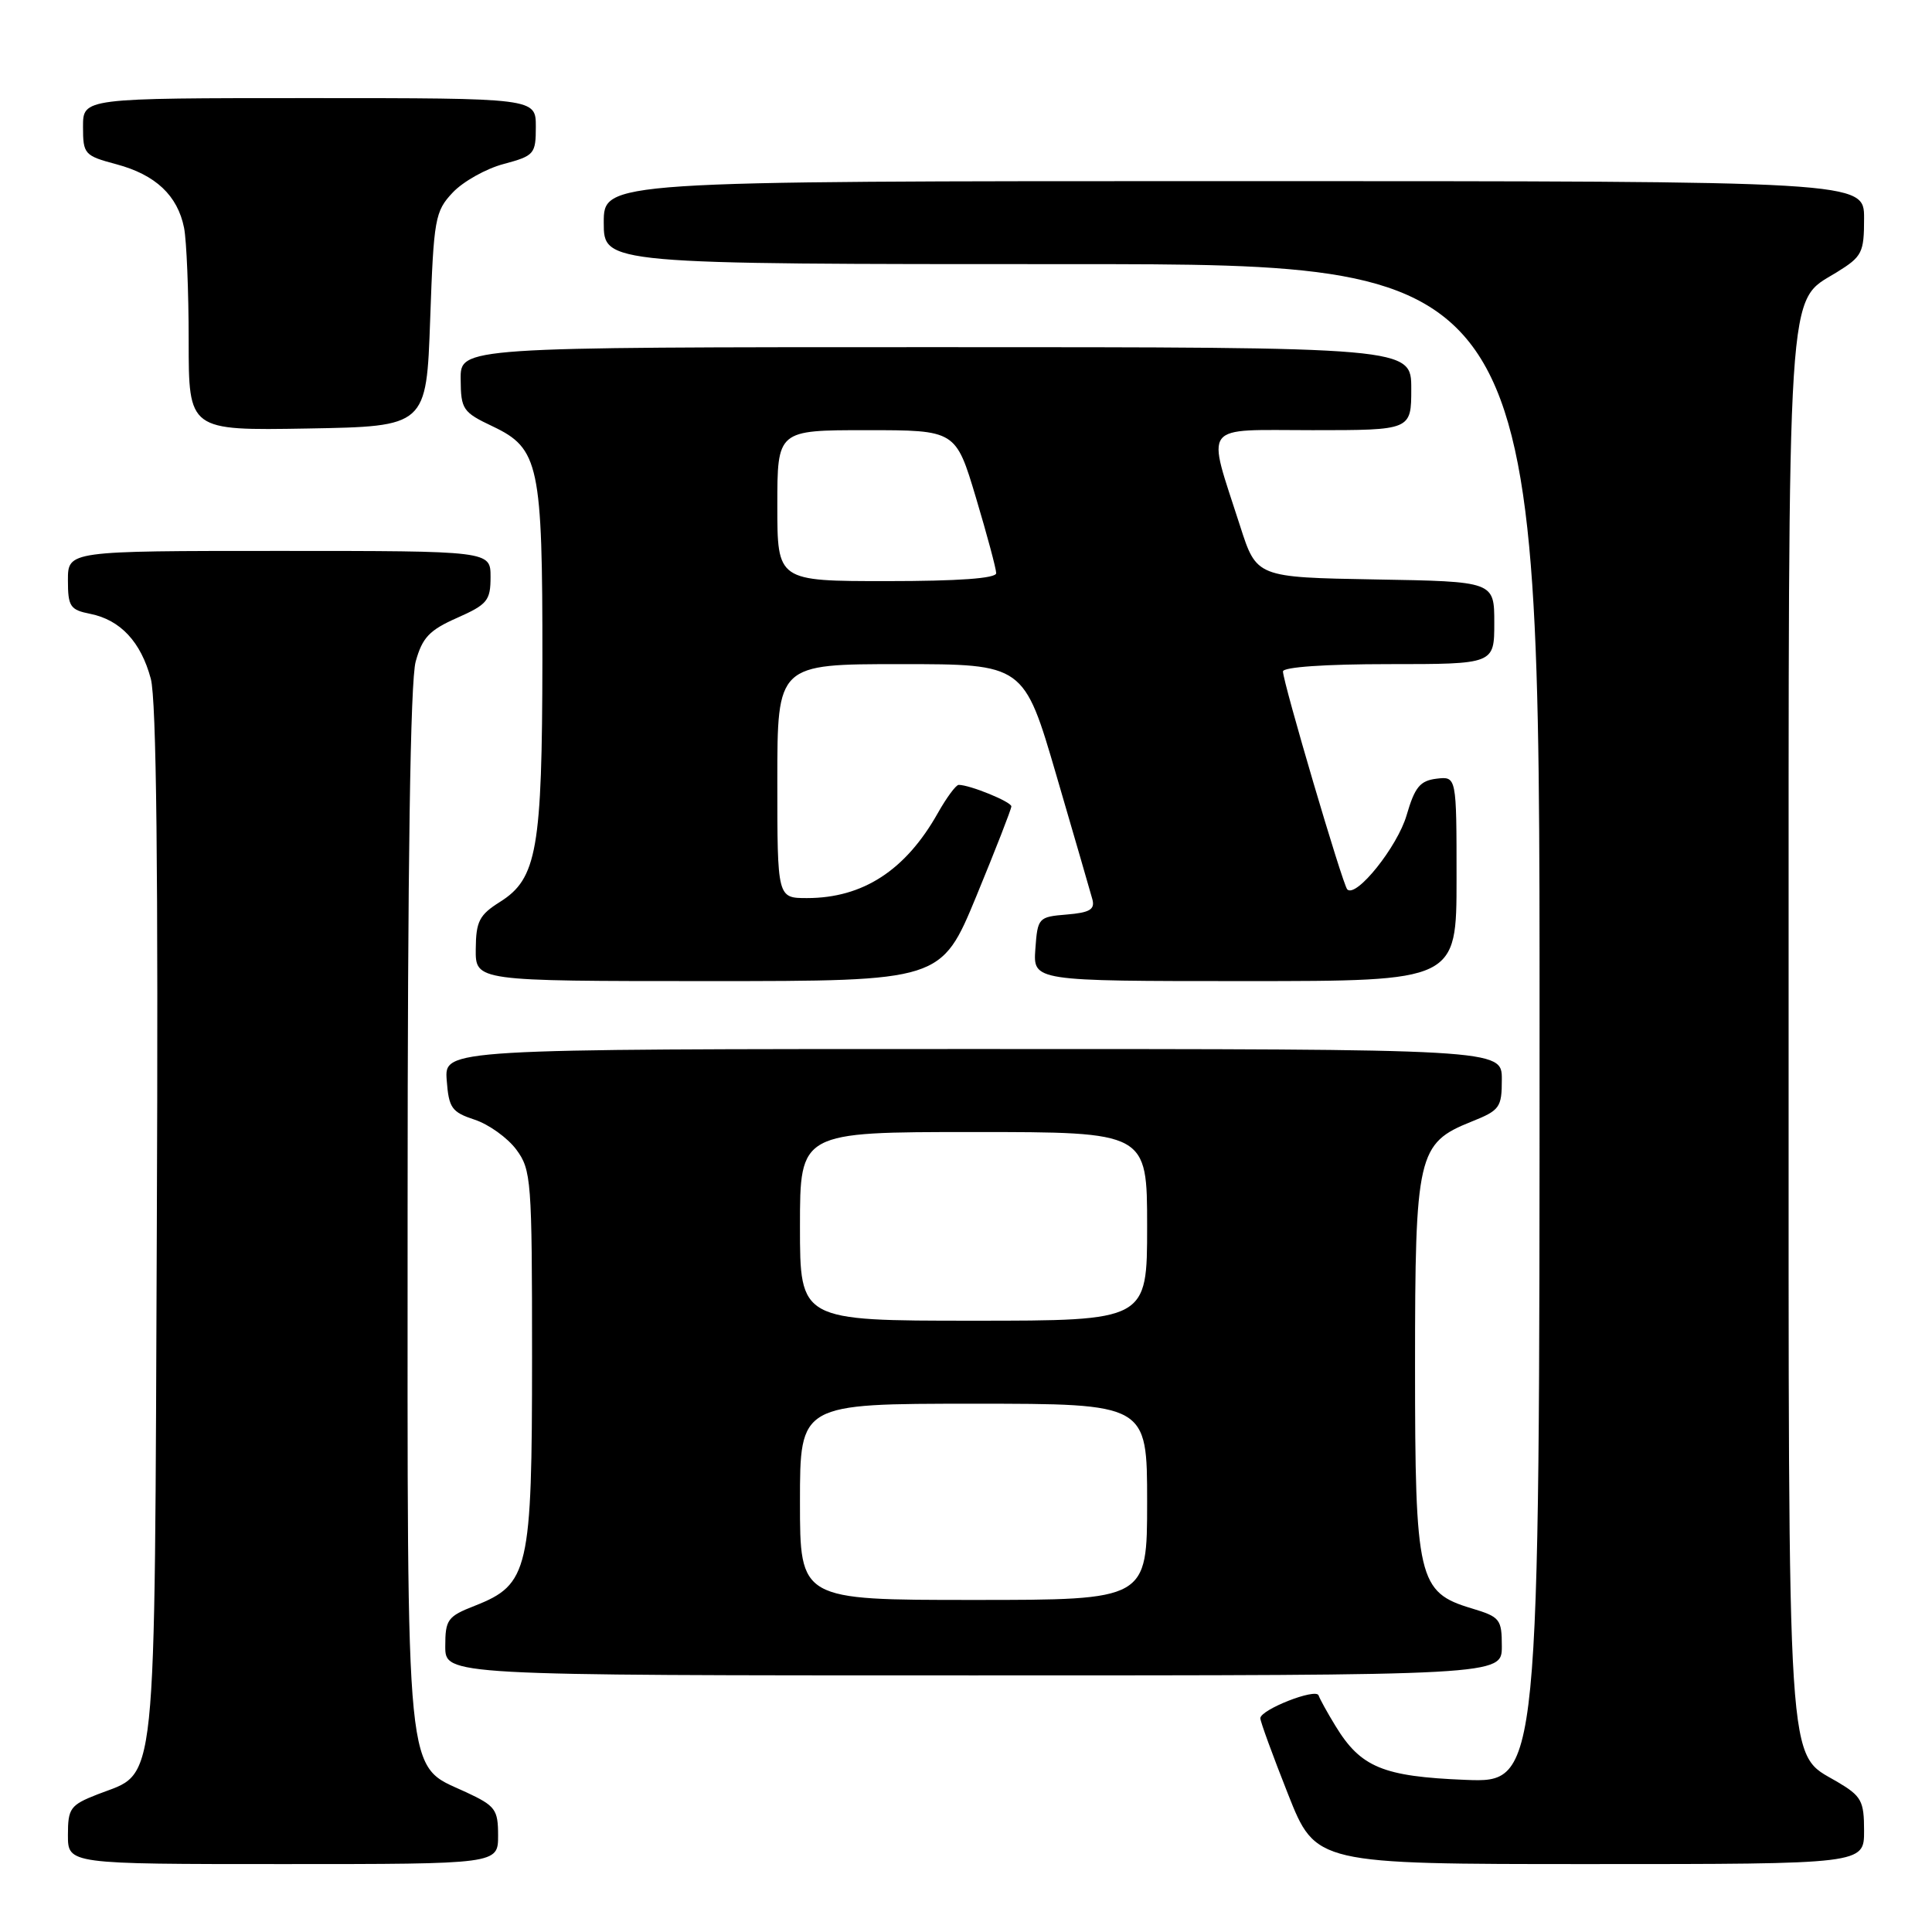 <?xml version="1.0" encoding="UTF-8" standalone="no"?>
<!DOCTYPE svg PUBLIC "-//W3C//DTD SVG 1.1//EN" "http://www.w3.org/Graphics/SVG/1.1/DTD/svg11.dtd" >
<svg xmlns="http://www.w3.org/2000/svg" xmlns:xlink="http://www.w3.org/1999/xlink" version="1.1" viewBox="0 0 256 256">
 <g >
 <path fill="currentColor"
d=" M 66.00 243.22 C 66.00 239.76 65.65 239.29 61.75 237.47 C 53.61 233.69 54.00 237.60 54.01 160.00 C 54.01 114.60 54.37 90.21 55.08 87.66 C 55.96 84.48 56.90 83.49 60.57 81.87 C 64.58 80.09 65.00 79.58 65.00 76.45 C 65.00 73.00 65.00 73.00 37.00 73.00 C 9.00 73.00 9.00 73.00 9.00 76.88 C 9.00 80.37 9.29 80.81 11.97 81.34 C 15.95 82.14 18.67 85.05 19.98 89.93 C 20.73 92.69 20.98 115.42 20.78 162.27 C 20.46 239.12 20.93 234.62 12.90 237.77 C 9.31 239.18 9.00 239.61 9.00 243.15 C 9.00 247.00 9.00 247.00 37.50 247.00 C 66.00 247.00 66.00 247.00 66.00 243.22 Z  M 247.00 242.60 C 247.00 238.62 246.66 238.00 243.45 236.10 C 236.70 232.12 237.00 236.81 237.00 136.00 C 237.00 35.47 236.70 40.20 243.39 36.07 C 246.75 33.99 247.00 33.49 247.00 28.92 C 247.00 24.00 247.00 24.00 163.50 24.00 C 80.00 24.00 80.00 24.00 80.00 29.50 C 80.00 35.00 80.00 35.00 142.00 35.00 C 204.00 35.00 204.00 35.00 204.00 135.62 C 204.00 236.23 204.00 236.23 194.16 235.84 C 183.24 235.40 180.30 234.18 176.96 228.70 C 175.88 226.94 174.88 225.12 174.72 224.65 C 174.38 223.64 167.00 226.54 167.00 227.68 C 167.00 228.11 168.65 232.63 170.67 237.73 C 174.34 247.00 174.34 247.00 210.67 247.00 C 247.00 247.00 247.00 247.00 247.00 242.60 Z  M 199.00 218.16 C 199.00 214.54 198.76 214.25 195.01 213.12 C 187.90 210.99 187.50 209.27 187.50 181.00 C 187.50 152.97 187.84 151.48 194.96 148.63 C 198.74 147.12 199.00 146.76 199.00 143.01 C 199.00 139.00 199.00 139.00 128.94 139.00 C 58.89 139.00 58.89 139.00 59.19 143.12 C 59.47 146.83 59.85 147.36 62.91 148.37 C 64.78 148.99 67.25 150.77 68.41 152.32 C 70.40 155.01 70.50 156.34 70.50 179.82 C 70.50 208.11 70.07 209.95 62.92 212.77 C 59.31 214.18 59.00 214.60 59.00 218.15 C 59.00 222.00 59.00 222.00 129.00 222.00 C 199.00 222.00 199.00 222.00 199.00 218.16 Z  M 129.37 118.75 C 131.92 112.56 134.01 107.21 134.01 106.85 C 134.00 106.24 128.52 104.00 127.03 104.00 C 126.67 104.00 125.42 105.69 124.26 107.75 C 119.99 115.33 114.33 119.00 106.93 119.00 C 103.00 119.00 103.00 119.00 103.00 103.50 C 103.00 88.00 103.00 88.00 119.34 88.00 C 135.67 88.00 135.67 88.00 139.98 102.75 C 142.35 110.86 144.50 118.26 144.75 119.18 C 145.10 120.51 144.39 120.93 141.35 121.18 C 137.59 121.49 137.49 121.60 137.19 125.75 C 136.89 130.00 136.89 130.00 164.94 130.00 C 193.00 130.00 193.00 130.00 193.00 116.43 C 193.00 102.87 193.00 102.87 190.35 103.18 C 188.16 103.45 187.47 104.29 186.38 108.03 C 185.17 112.19 179.70 119.03 178.52 117.85 C 177.92 117.26 170.00 90.39 170.00 88.97 C 170.00 88.39 175.60 88.00 184.00 88.00 C 198.00 88.00 198.00 88.00 198.00 82.53 C 198.00 77.05 198.00 77.05 182.25 76.78 C 166.50 76.50 166.50 76.50 164.32 69.70 C 159.87 55.84 158.99 57.00 173.92 57.00 C 187.00 57.00 187.00 57.00 187.00 51.50 C 187.00 46.00 187.00 46.00 124.00 46.00 C 61.00 46.00 61.00 46.00 61.04 50.25 C 61.07 54.25 61.32 54.62 65.29 56.50 C 71.43 59.42 71.89 61.57 71.87 87.50 C 71.84 112.50 71.16 116.42 66.26 119.50 C 63.51 121.23 63.07 122.08 63.04 125.75 C 63.00 130.00 63.00 130.00 93.86 130.00 C 124.72 130.00 124.72 130.00 129.37 118.75 Z  M 57.00 42.33 C 57.47 28.95 57.64 28.01 59.99 25.51 C 61.36 24.06 64.39 22.35 66.74 21.73 C 70.80 20.64 71.00 20.41 71.00 16.79 C 71.00 13.00 71.00 13.00 41.00 13.00 C 11.00 13.00 11.00 13.00 11.00 16.79 C 11.00 20.44 11.18 20.63 15.44 21.77 C 20.62 23.16 23.53 25.90 24.39 30.19 C 24.72 31.87 25.00 38.61 25.00 45.15 C 25.00 57.05 25.00 57.05 40.75 56.78 C 56.50 56.50 56.50 56.50 57.00 42.33 Z  M 106.00 199.00 C 106.00 186.00 106.00 186.00 129.00 186.00 C 152.00 186.00 152.00 186.00 152.00 199.00 C 152.00 212.00 152.00 212.00 129.00 212.00 C 106.00 212.00 106.00 212.00 106.00 199.00 Z  M 106.00 162.50 C 106.00 150.00 106.00 150.00 129.00 150.00 C 152.00 150.00 152.00 150.00 152.00 162.50 C 152.00 175.00 152.00 175.00 129.00 175.00 C 106.00 175.00 106.00 175.00 106.00 162.50 Z  M 103.00 67.00 C 103.00 57.00 103.00 57.00 114.82 57.00 C 126.64 57.00 126.64 57.00 129.32 65.95 C 130.79 70.87 132.00 75.37 132.00 75.95 C 132.00 76.64 126.99 77.00 117.50 77.00 C 103.00 77.00 103.00 77.00 103.00 67.00 Z "/>
</g>
</svg>